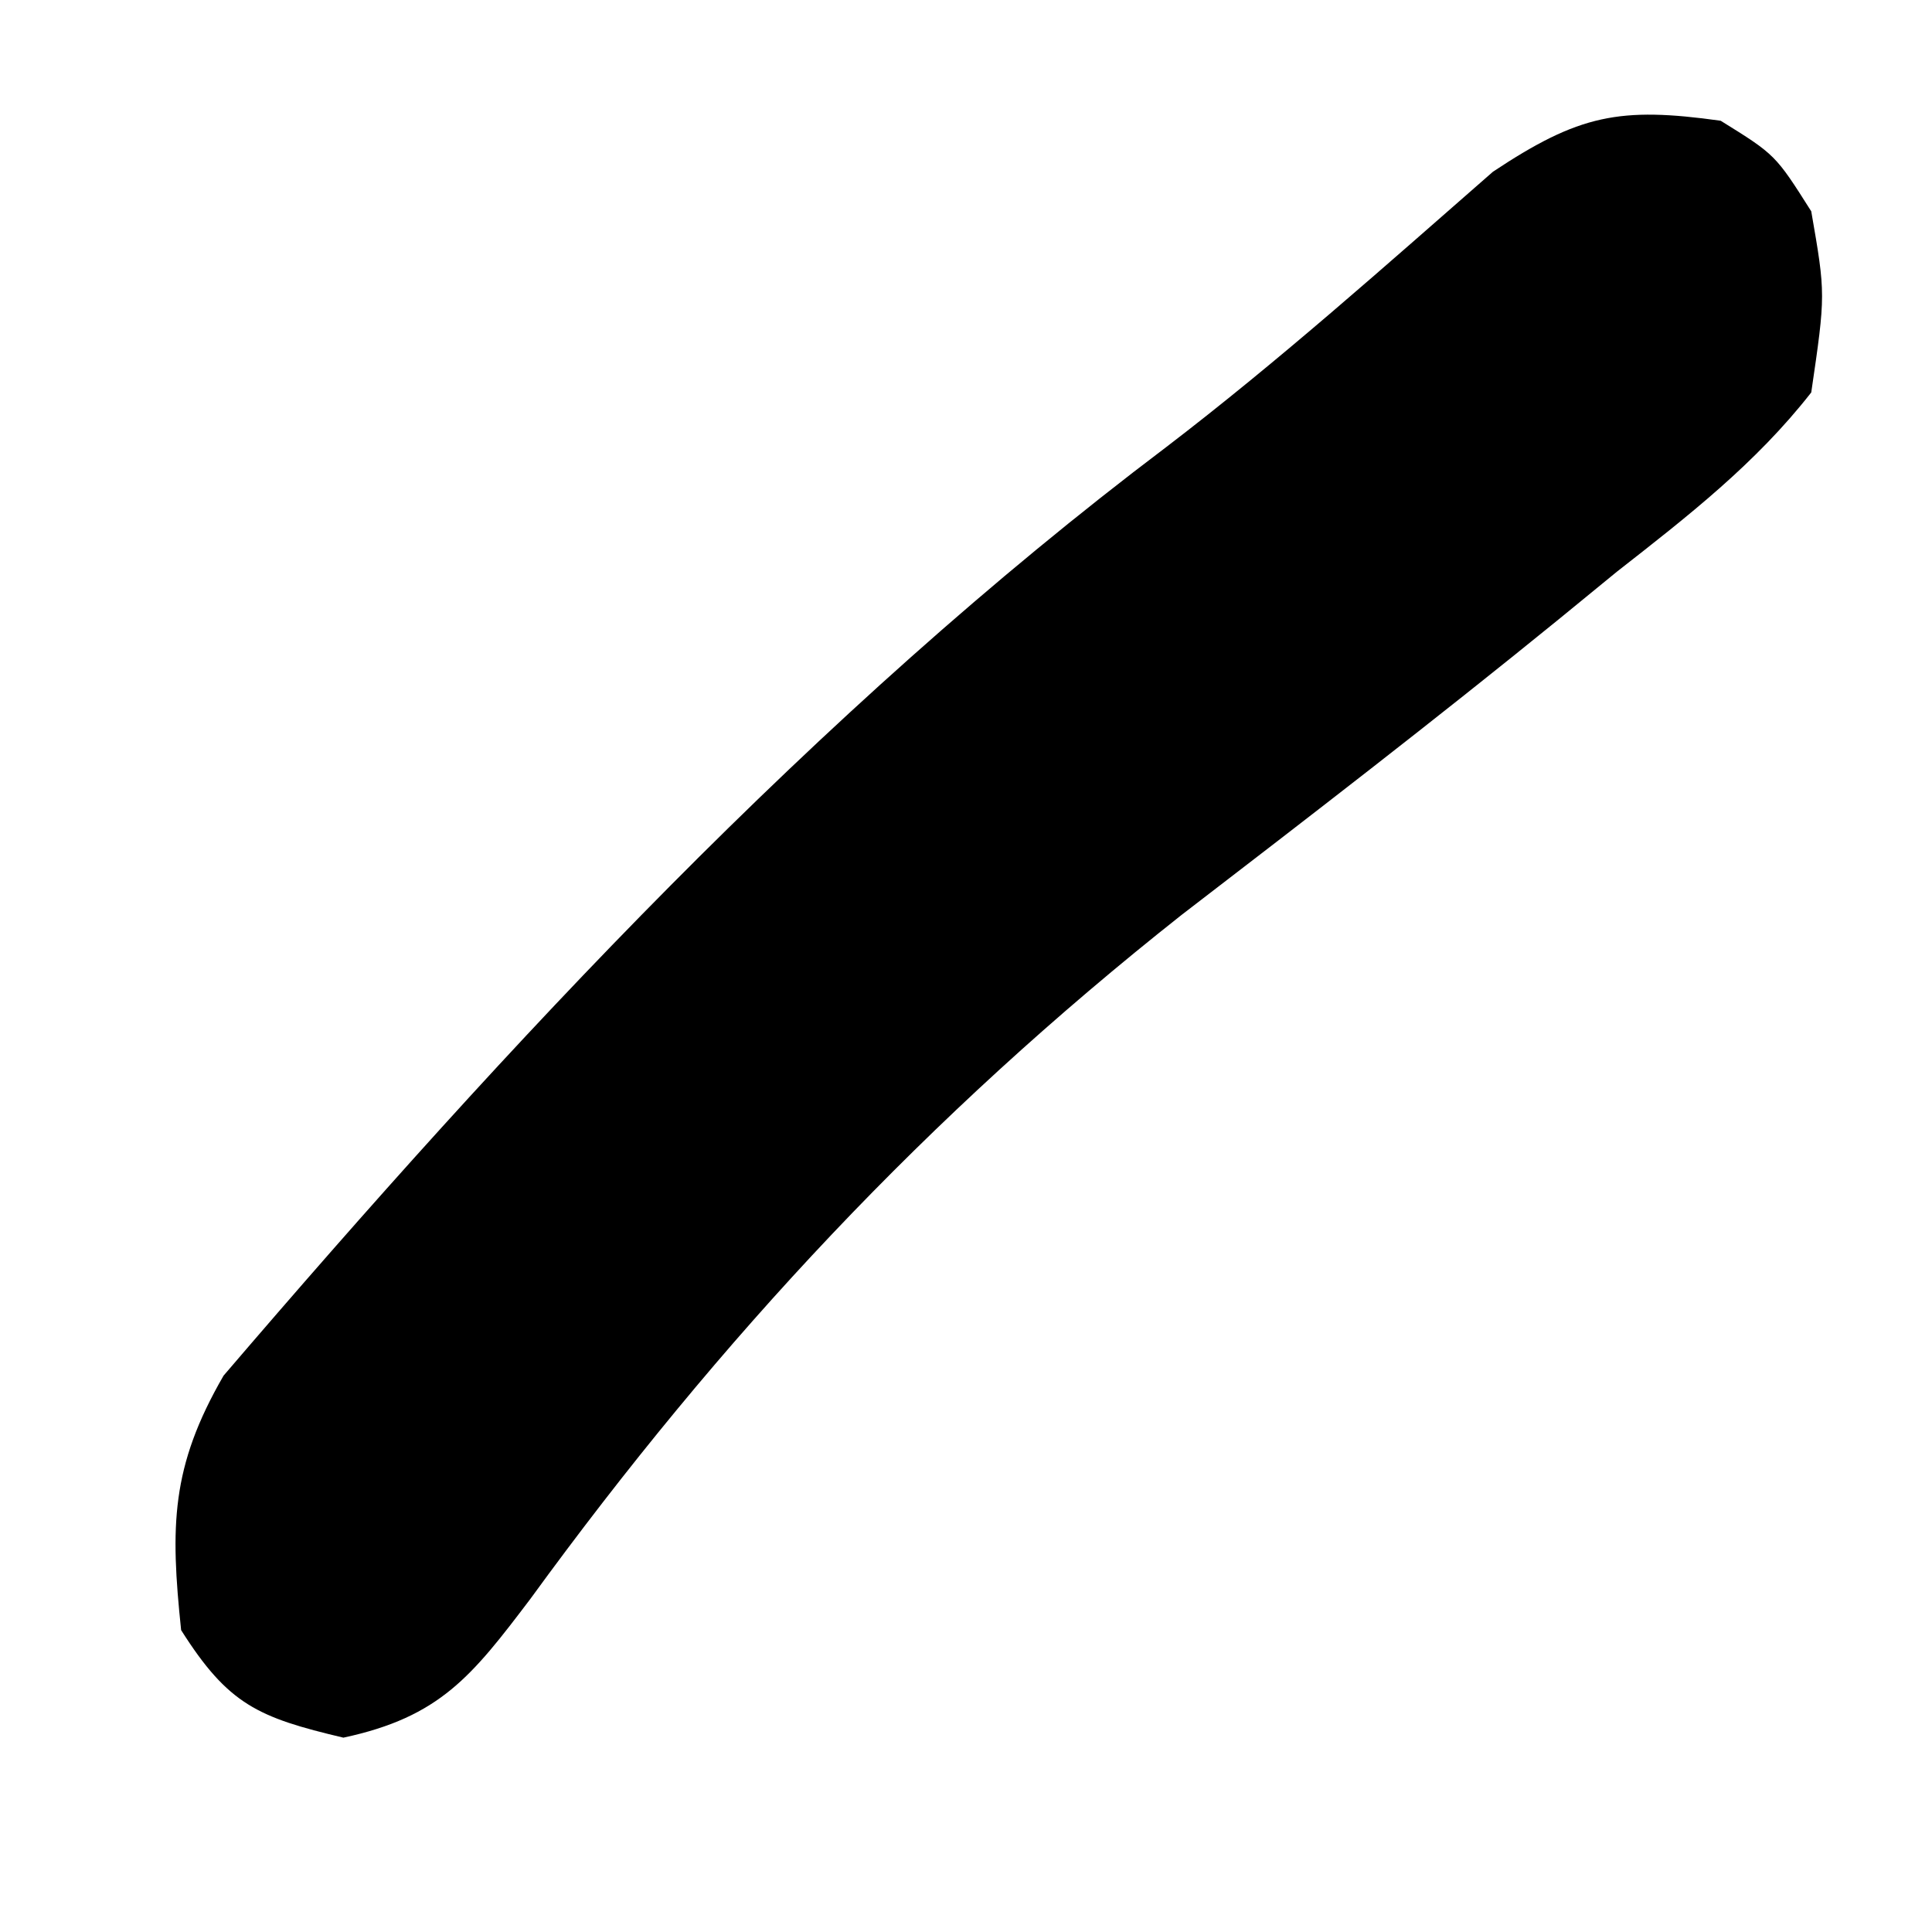 <?xml version="1.0" encoding="UTF-8"?>
<svg version="1.1" xmlns="http://www.w3.org/2000/svg" width="64" height="64">
<path d="M0 0 C1.812 1.125 1.812 1.125 3 3 C3.477 5.746 3.477 5.746 3 9 C1.159 11.356 -1.091 13.102 -3.438 14.938 C-4.079 15.463 -4.721 15.988 -5.382 16.529 C-9.48 19.863 -13.666 23.087 -17.855 26.305 C-26.28 32.964 -33.12 40.293 -39.43 48.965 C-41.368 51.523 -42.42 52.876 -45.625 53.562 C-48.458 52.892 -49.438 52.466 -51 50 C-51.359 46.557 -51.345 44.596 -49.594 41.57 C-40.141 30.531 -30 19.594 -18.375 10.816 C-14.622 7.946 -11.099 4.797 -7.543 1.688 C-4.691 -0.205 -3.35 -0.469 0 0 Z " fill="#000000" transform="translate(57,4)"/>
</svg>
